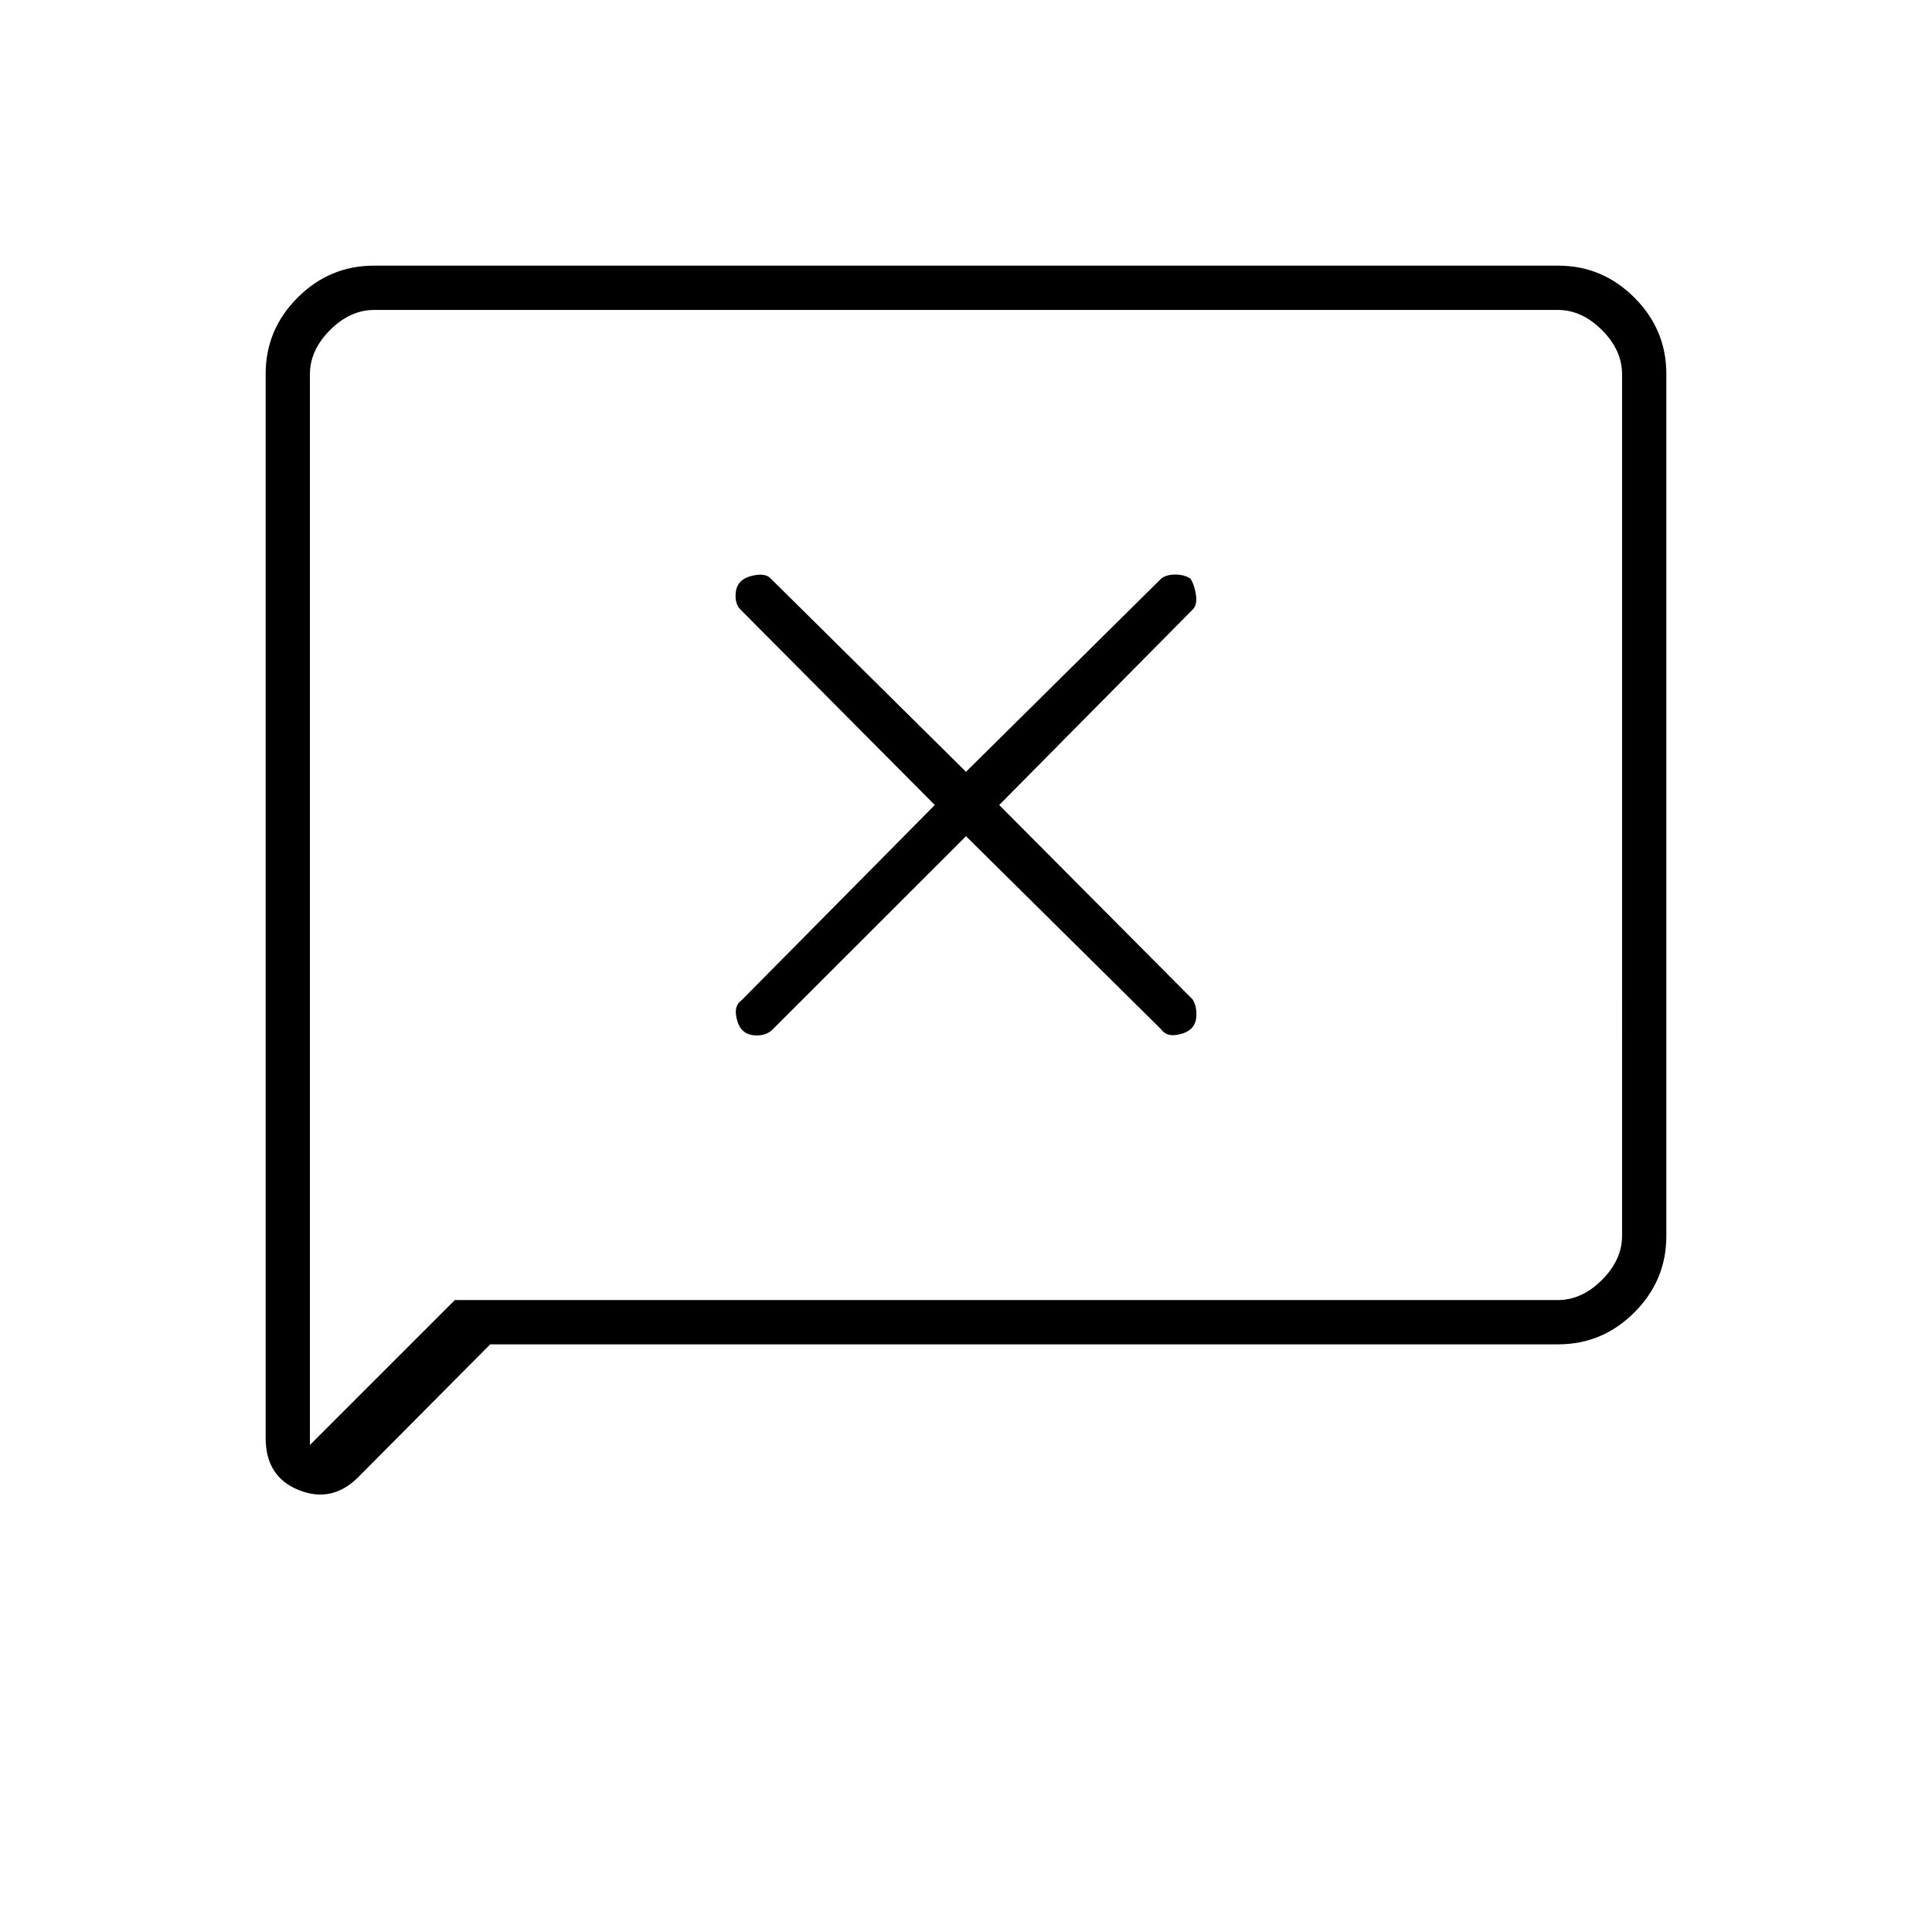 <svg xmlns="http://www.w3.org/2000/svg" height="48" viewBox="0 96 960 960" width="48"><path d="M243.582 764 178 830q-13 13-29.5 6.422T132 810.5V281.827q0-22.071 15.878-37.949Q163.756 228 185.78 228h588.44q22.024 0 37.902 15.878T828 281.802v428.396q0 22.046-15.878 37.924T774.211 764H243.582ZM226 742h548q12 0 22-10t10-22V282q0-12-10-22t-22-10H186q-12 0-22 10t-10 22v532l72-72Zm-72 0V250v492Zm326-230.5 97 96q2.5 3.5 7.5 2.75T592 607q2.5-2.5 2.5-7t-2-7.5l-96-96.5 96.253-97.253Q595 396.5 594.25 391.5q-.75-5-2.75-8-3-2-7.5-2t-7 2l-97 96-97.253-96.253Q380.5 381 375.5 381.75q-5 .75-7.5 3.25t-2.5 7q0 4.5 2.437 6.874L464.5 496l-96 97q-3.5 2.5-2.75 7.5T369 608q2.5 2.5 7 2.5t7.374-2.437L480 511.5Z"/></svg>